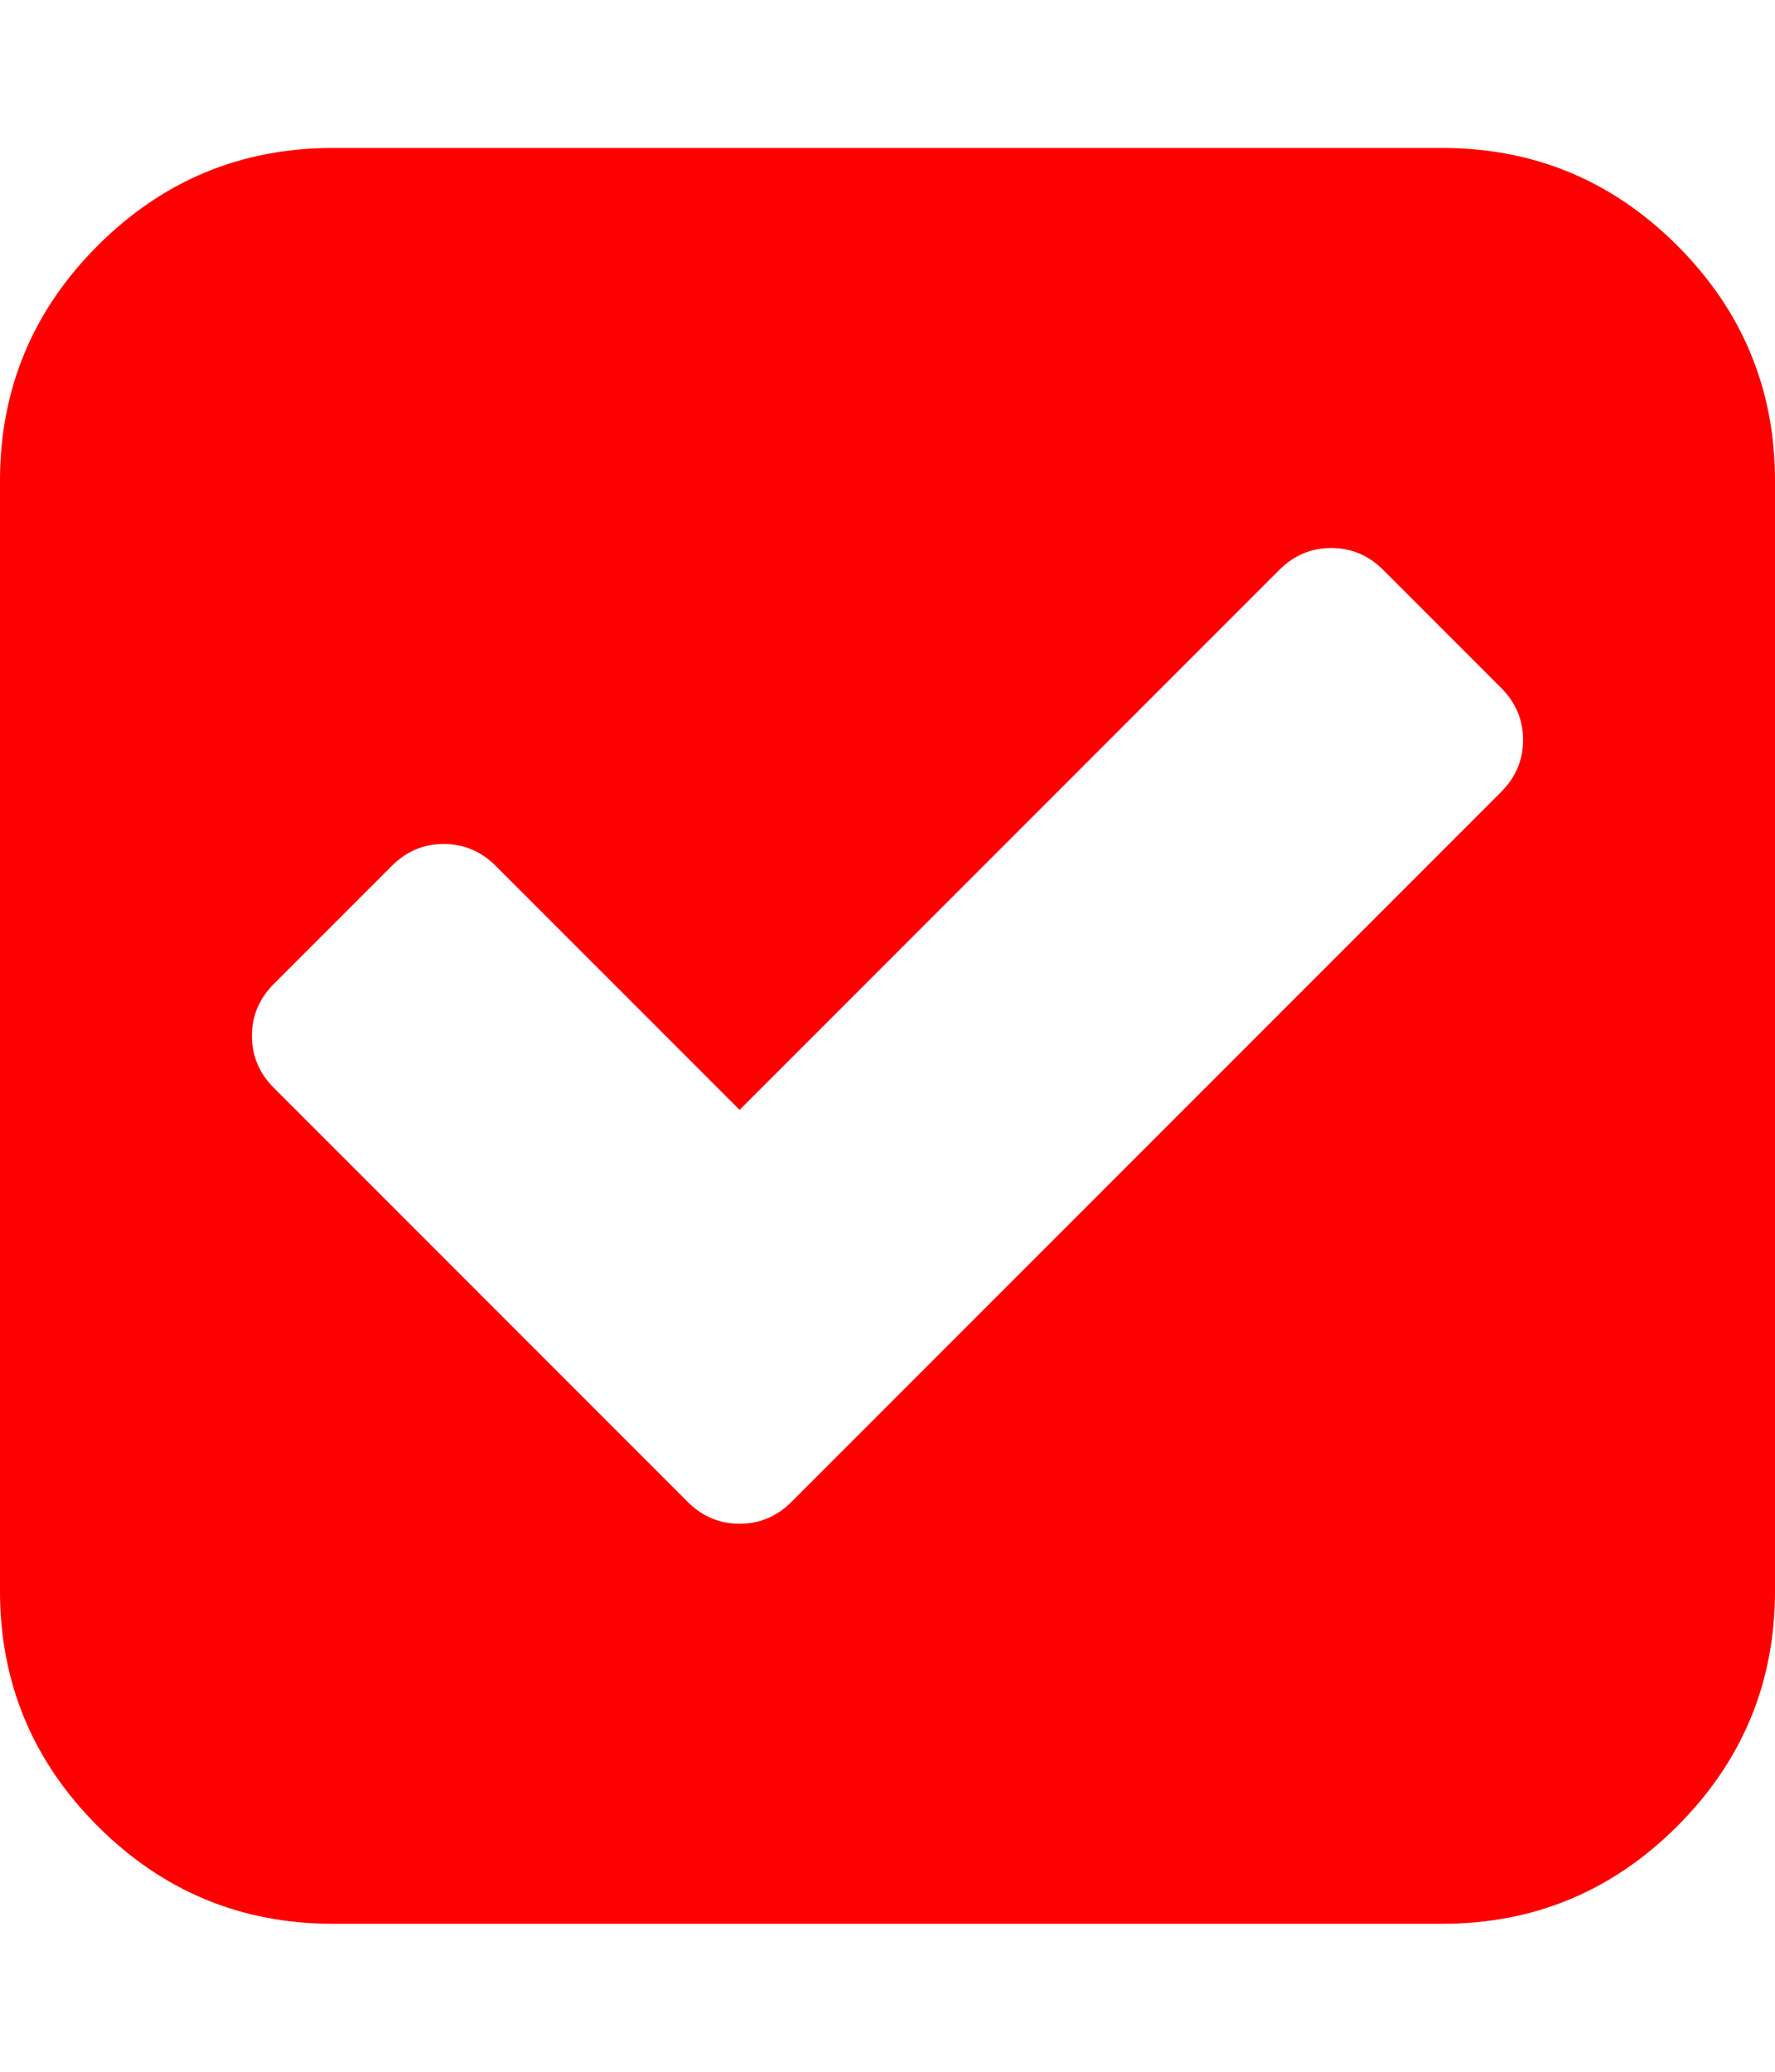 <svg xmlns="http://www.w3.org/2000/svg" viewBox="0 0 1536 1792"><path d="M685 1299l614-614q19-19 19-45t-19-45l-102-102q-19-19-45-19t-45 19L640 960 429 749q-19-19-45-19t-45 19L237 851q-19 19-19 45t19 45l358 358q19 19 45 19t45-19zm851-883v960q0 119-84.5 203.5T1248 1664H288q-119 0-203.5-84.5T0 1376V416q0-119 84.5-203.5T288 128h960q119 0 203.5 84.5T1536 416z" fill="#f00"/></svg>